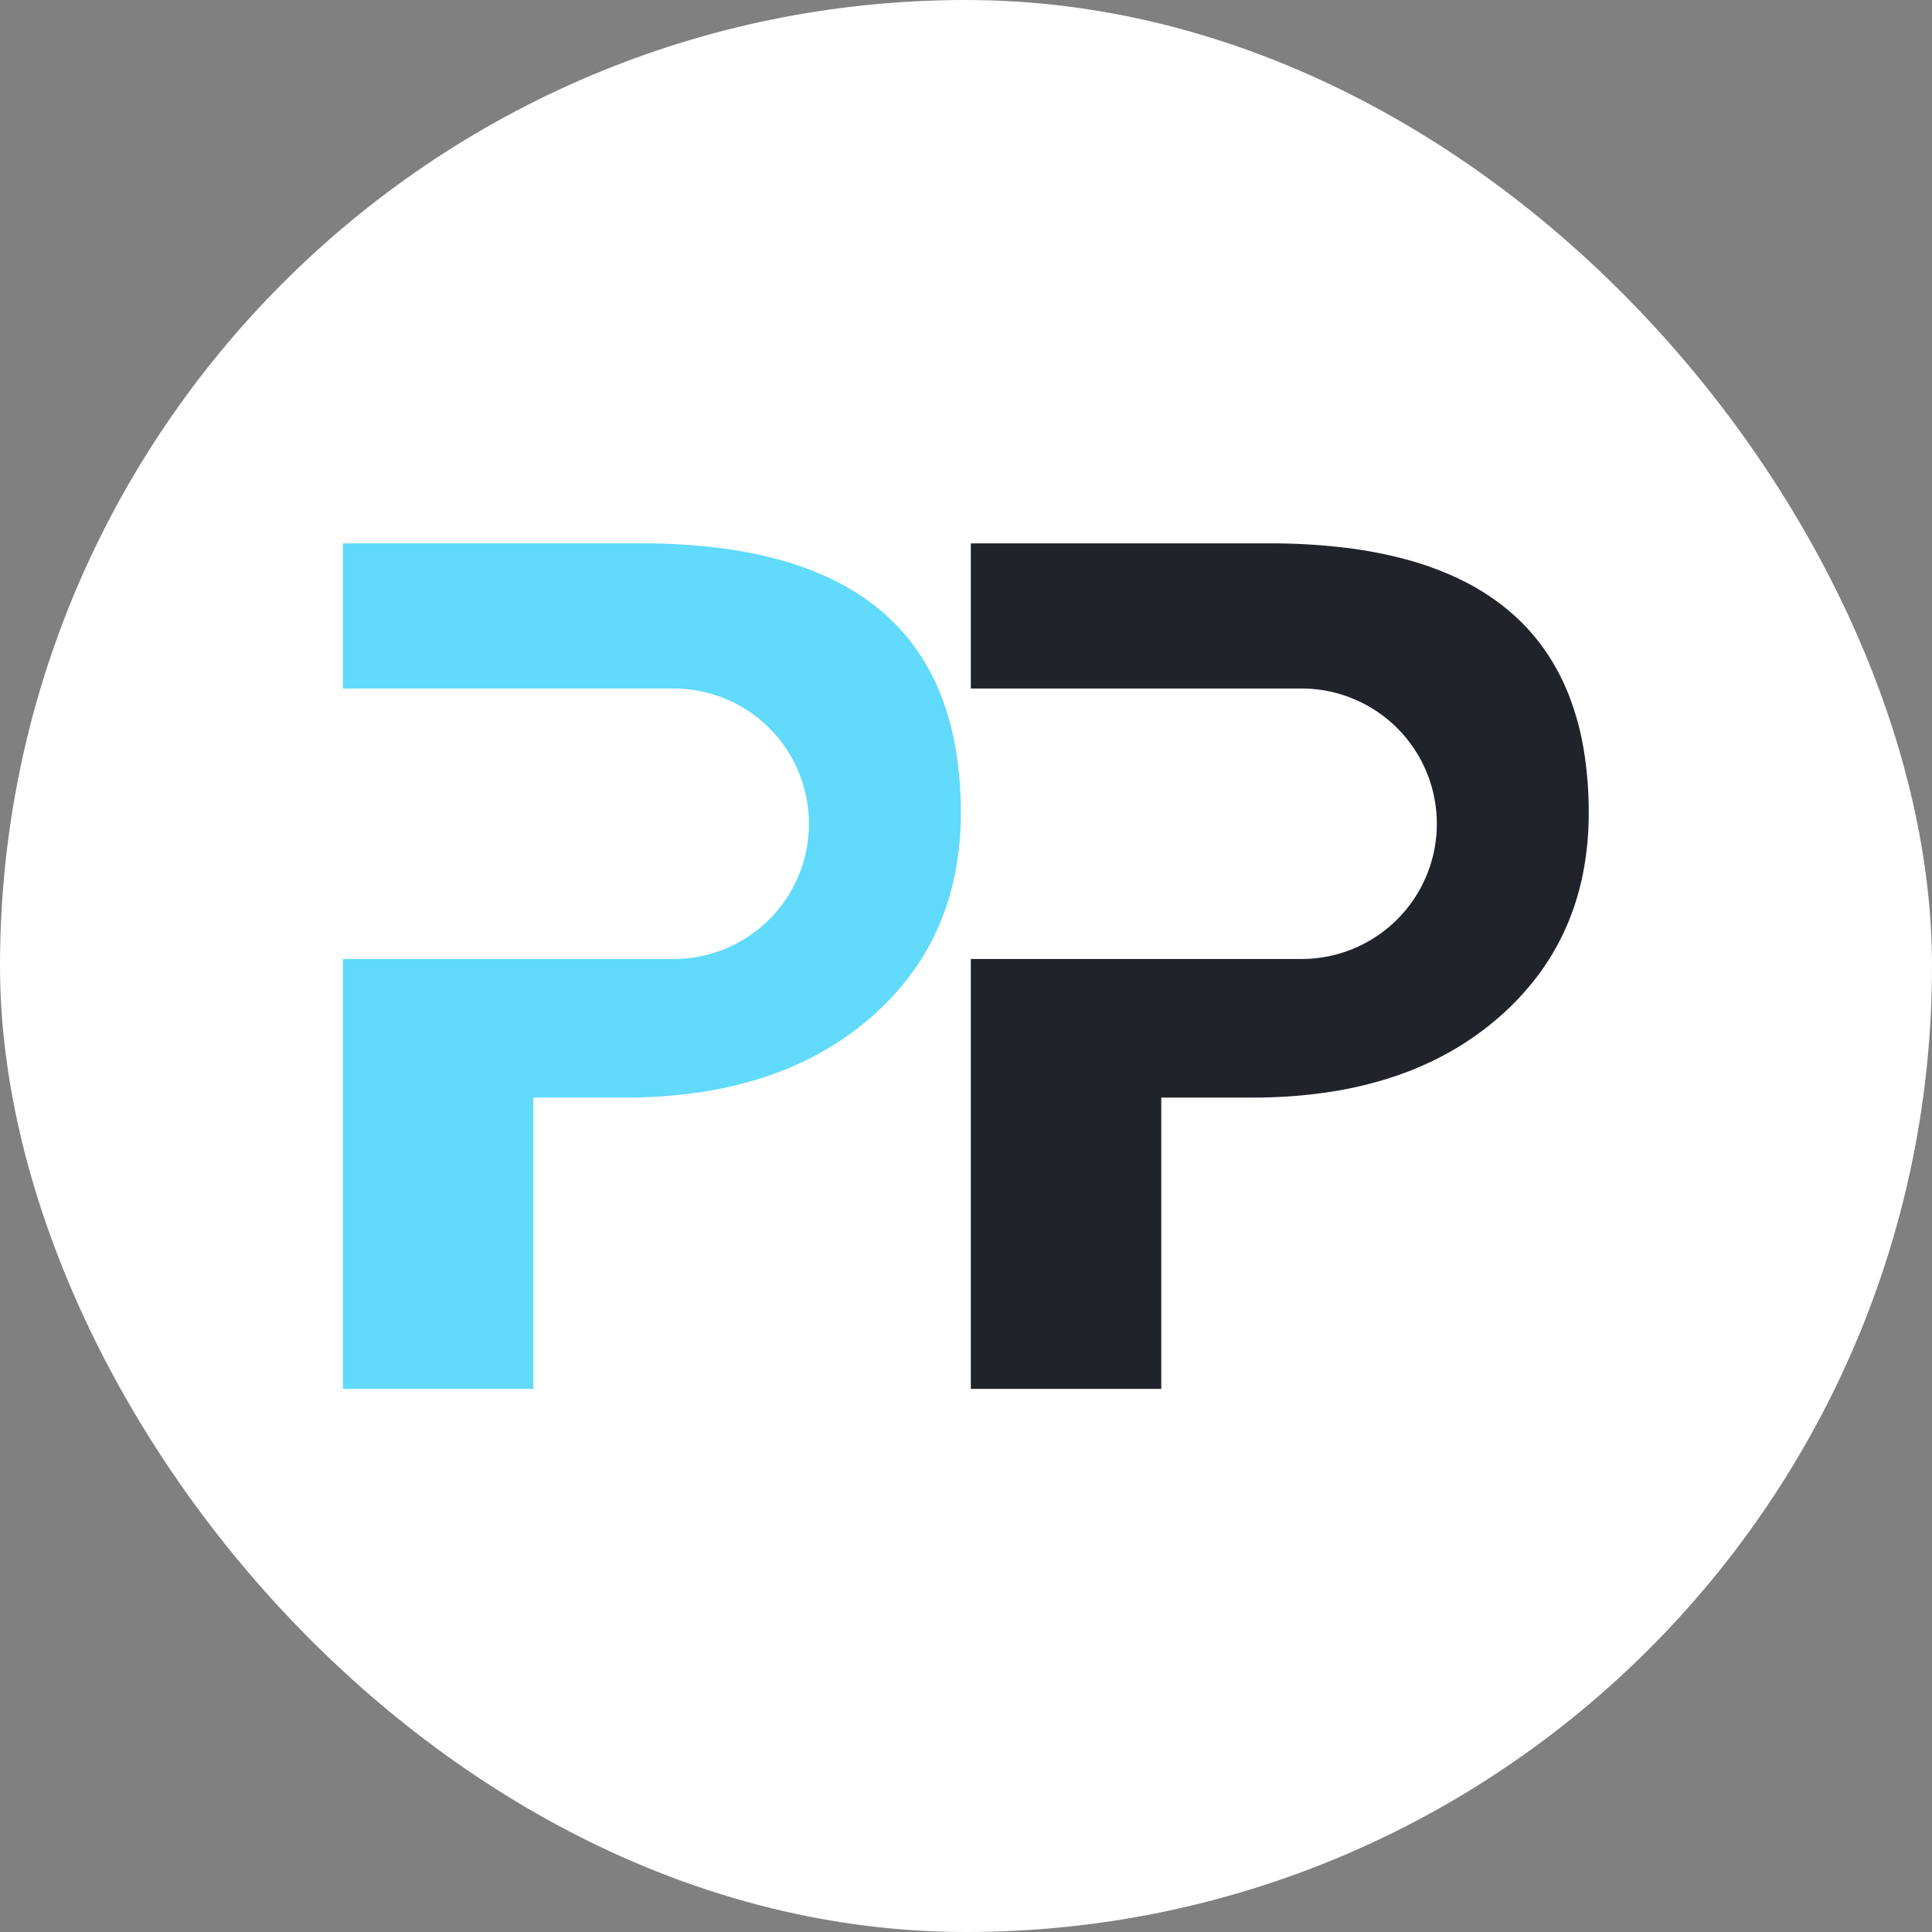 <svg xmlns="http://www.w3.org/2000/svg" width="800" height="800" viewBox="0 0 800 800">
  <rect x="0" y="0" width="800" height="800" fill="#808080" stroke="none"/>
  <g id="Group_3" data-name="Group 3" transform="translate(-1110 -461)">
    <g id="Group_2" data-name="Group 2" transform="translate(1110 461)">
      <rect id="Rectangle_3" data-name="Rectangle 3" width="800" height="800" rx="400" fill="#fff"/>
      <g id="Group_1" data-name="Group 1" transform="translate(2 16.097)">
        <path id="Subtraction_1" data-name="Subtraction 1" d="M283.9,540H205.039V362H342a56,56,0,1,0,0-112H205.039V189.9H328.574a261.044,261.044,0,0,1,31.014,1.743,178.929,178.929,0,0,1,26.878,5.23,126.063,126.063,0,0,1,22.743,8.717,96.277,96.277,0,0,1,18.608,12.2,85.055,85.055,0,0,1,14.473,15.69,90.377,90.377,0,0,1,10.338,19.176,113.24,113.24,0,0,1,6.2,22.663,157.359,157.359,0,0,1,2.068,26.15,129.067,129.067,0,0,1-2.373,25.108,107.015,107.015,0,0,1-7.118,22.591,102.119,102.119,0,0,1-11.864,20.073A113.633,113.633,0,0,1,422.934,386.8a122.22,122.22,0,0,1-20.576,14.259,134.6,134.6,0,0,1-23.766,10.185,164.273,164.273,0,0,1-26.955,6.111,214.431,214.431,0,0,1-30.143,2.037H283.9V540Z" transform="translate(194.961 19)" fill="#20232a"/>
        <path id="Subtraction_2" data-name="Subtraction 2" d="M283.9,540H205.039V362H342a56,56,0,1,0,0-112H205.039V189.9H328.574a261.044,261.044,0,0,1,31.014,1.743,178.929,178.929,0,0,1,26.878,5.23,126.063,126.063,0,0,1,22.743,8.717,96.277,96.277,0,0,1,18.608,12.2,85.055,85.055,0,0,1,14.473,15.69,90.377,90.377,0,0,1,10.338,19.176,113.24,113.24,0,0,1,6.2,22.663,157.359,157.359,0,0,1,2.068,26.15,129.067,129.067,0,0,1-2.373,25.108,107.015,107.015,0,0,1-7.118,22.591,102.119,102.119,0,0,1-11.864,20.073A113.633,113.633,0,0,1,422.934,386.8a122.22,122.22,0,0,1-20.576,14.259,134.6,134.6,0,0,1-23.766,10.185,164.273,164.273,0,0,1-26.955,6.111,214.431,214.431,0,0,1-30.143,2.037H283.9V540Z" transform="translate(-65.039 19)" fill="#61dafb"/>
      </g>
    </g>
  </g>
</svg>
